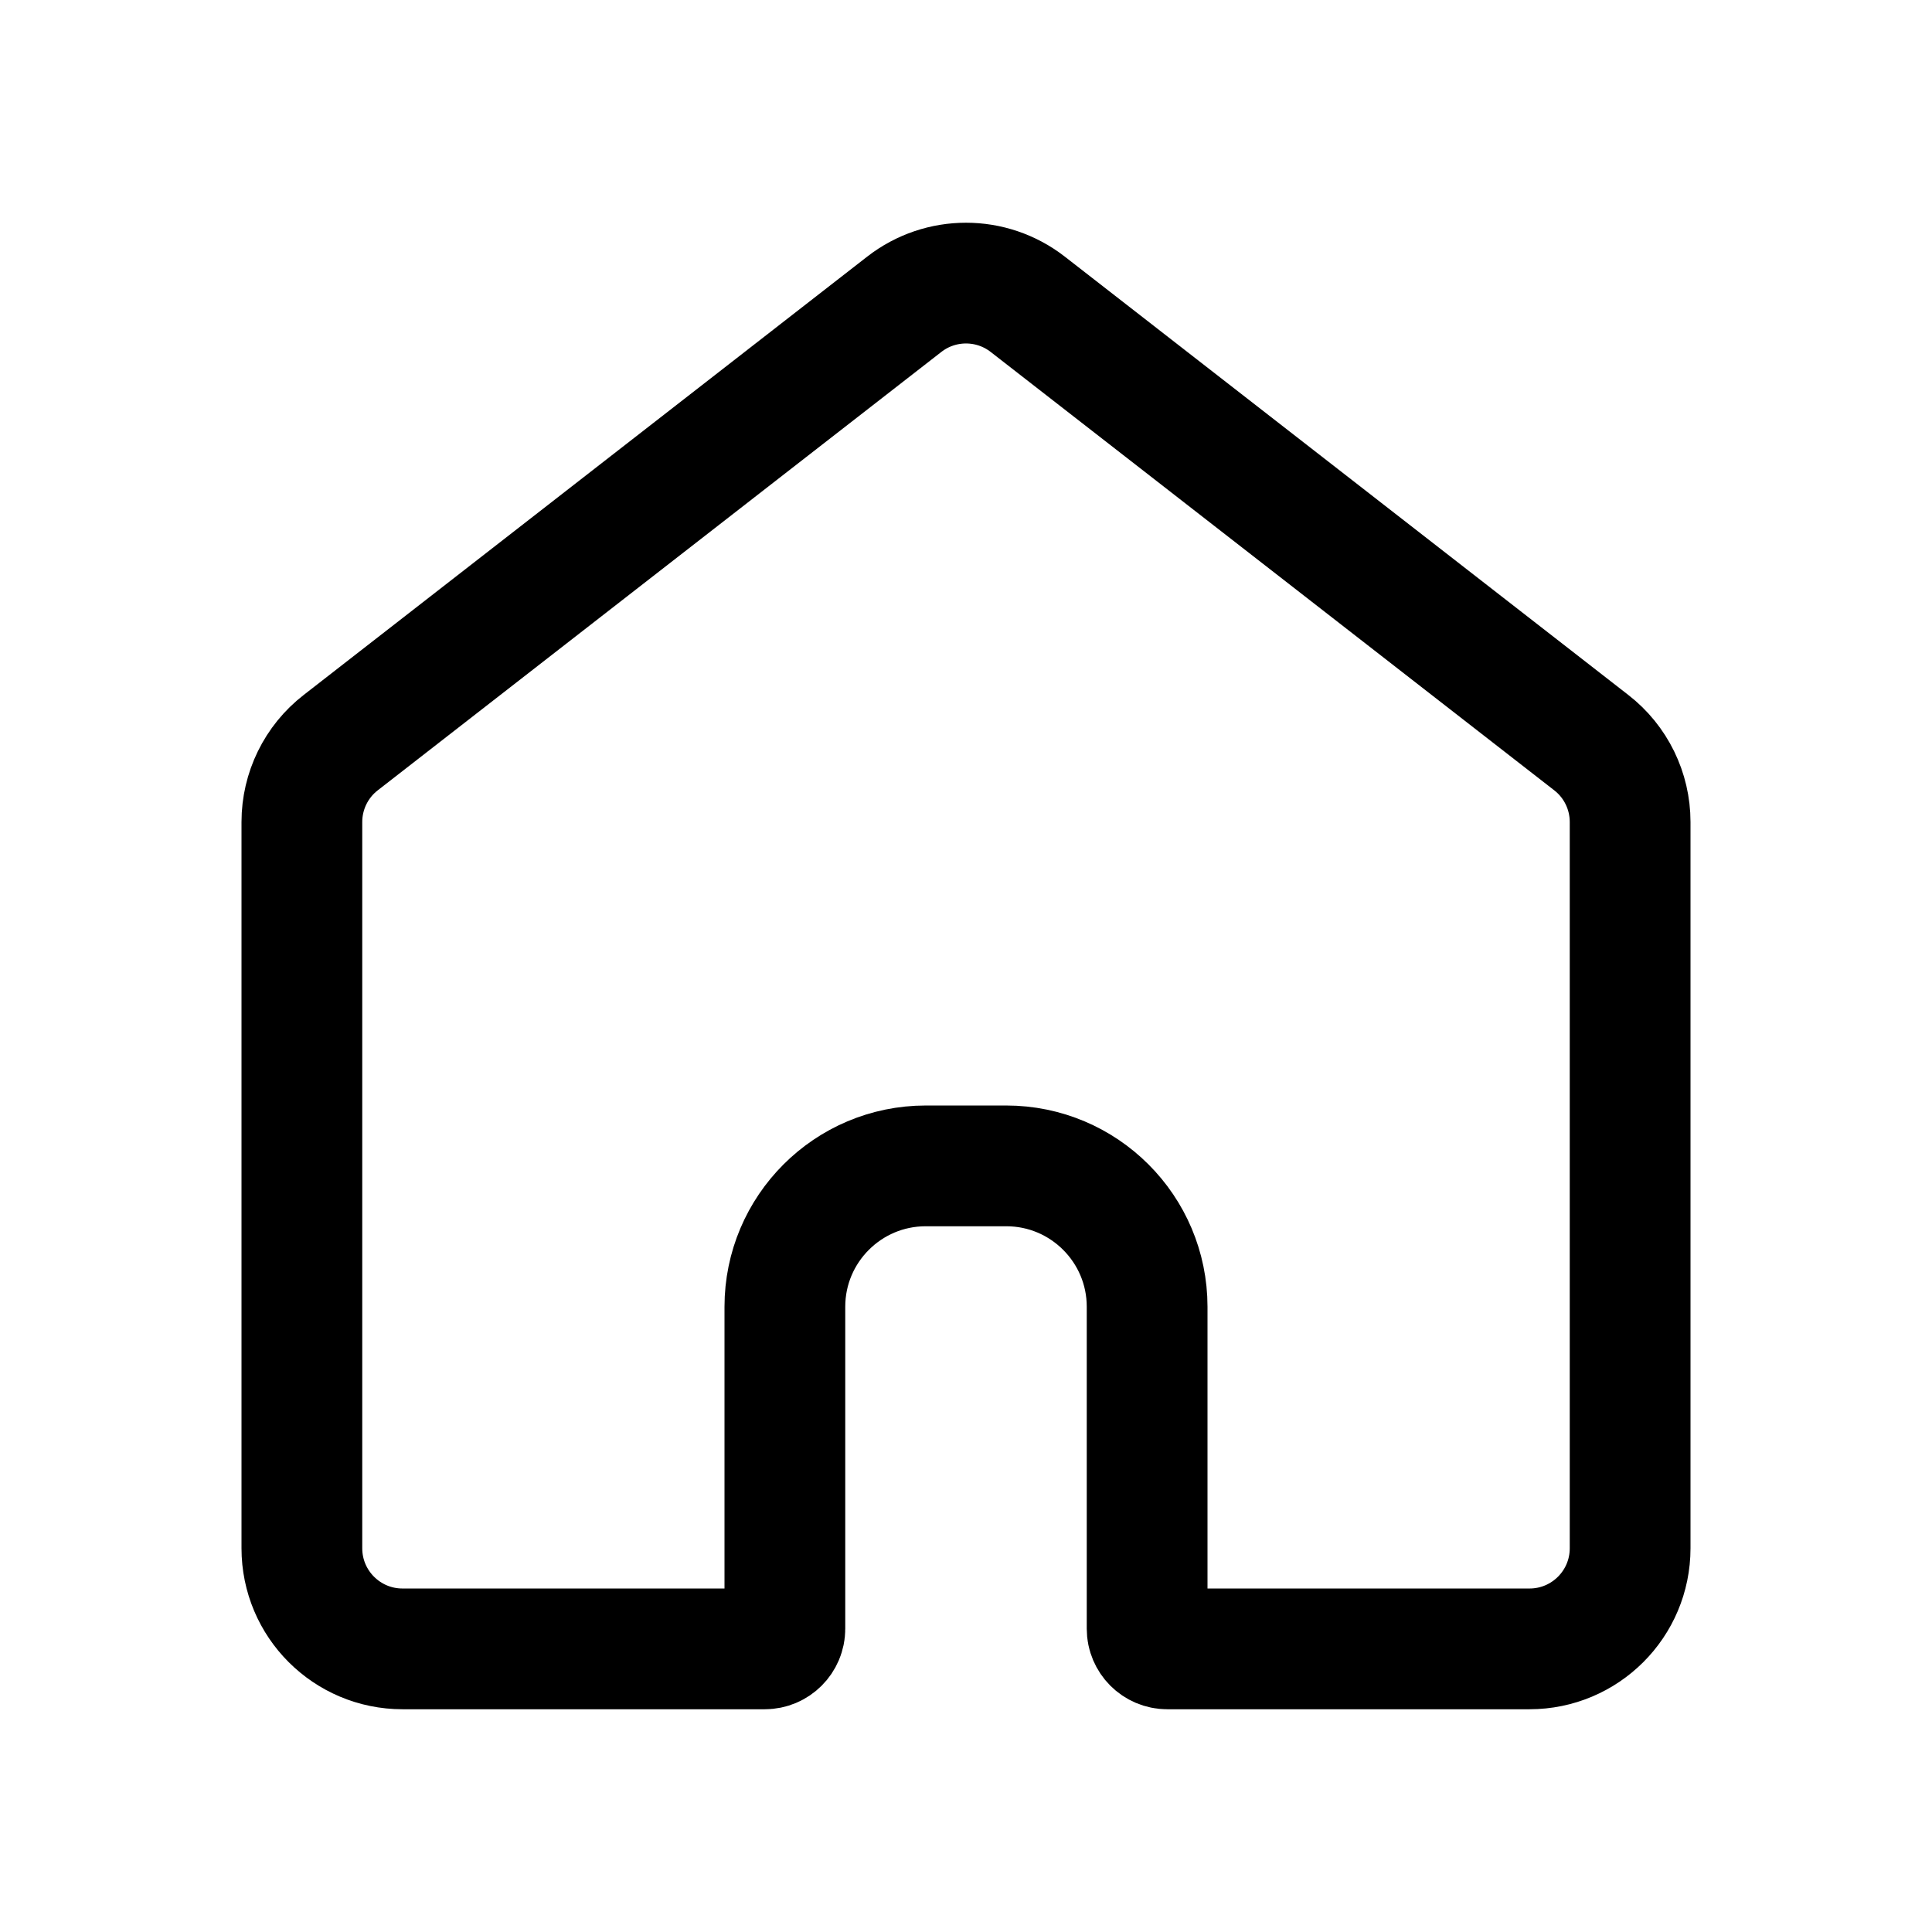 <svg width="24" height="24" viewBox="0 0 24 24" fill="none" xmlns="http://www.w3.org/2000/svg">
<path d="M3.75 10.211C3.75 9.826 3.928 9.461 4.233 9.225L11.233 3.78C11.684 3.429 12.316 3.429 12.767 3.78L19.767 9.225C20.072 9.461 20.25 9.826 20.25 10.211V19.233C20.25 19.924 19.69 20.483 19 20.483H14.5C14.362 20.483 14.25 20.371 14.25 20.233V16.233C14.25 15.267 13.466 14.483 12.5 14.483H11.5C10.534 14.483 9.75 15.267 9.75 16.233V20.233C9.75 20.371 9.638 20.483 9.5 20.483H5C4.31 20.483 3.75 19.924 3.75 19.233V10.211Z" stroke="black" stroke-width="1.5"/>
</svg>
